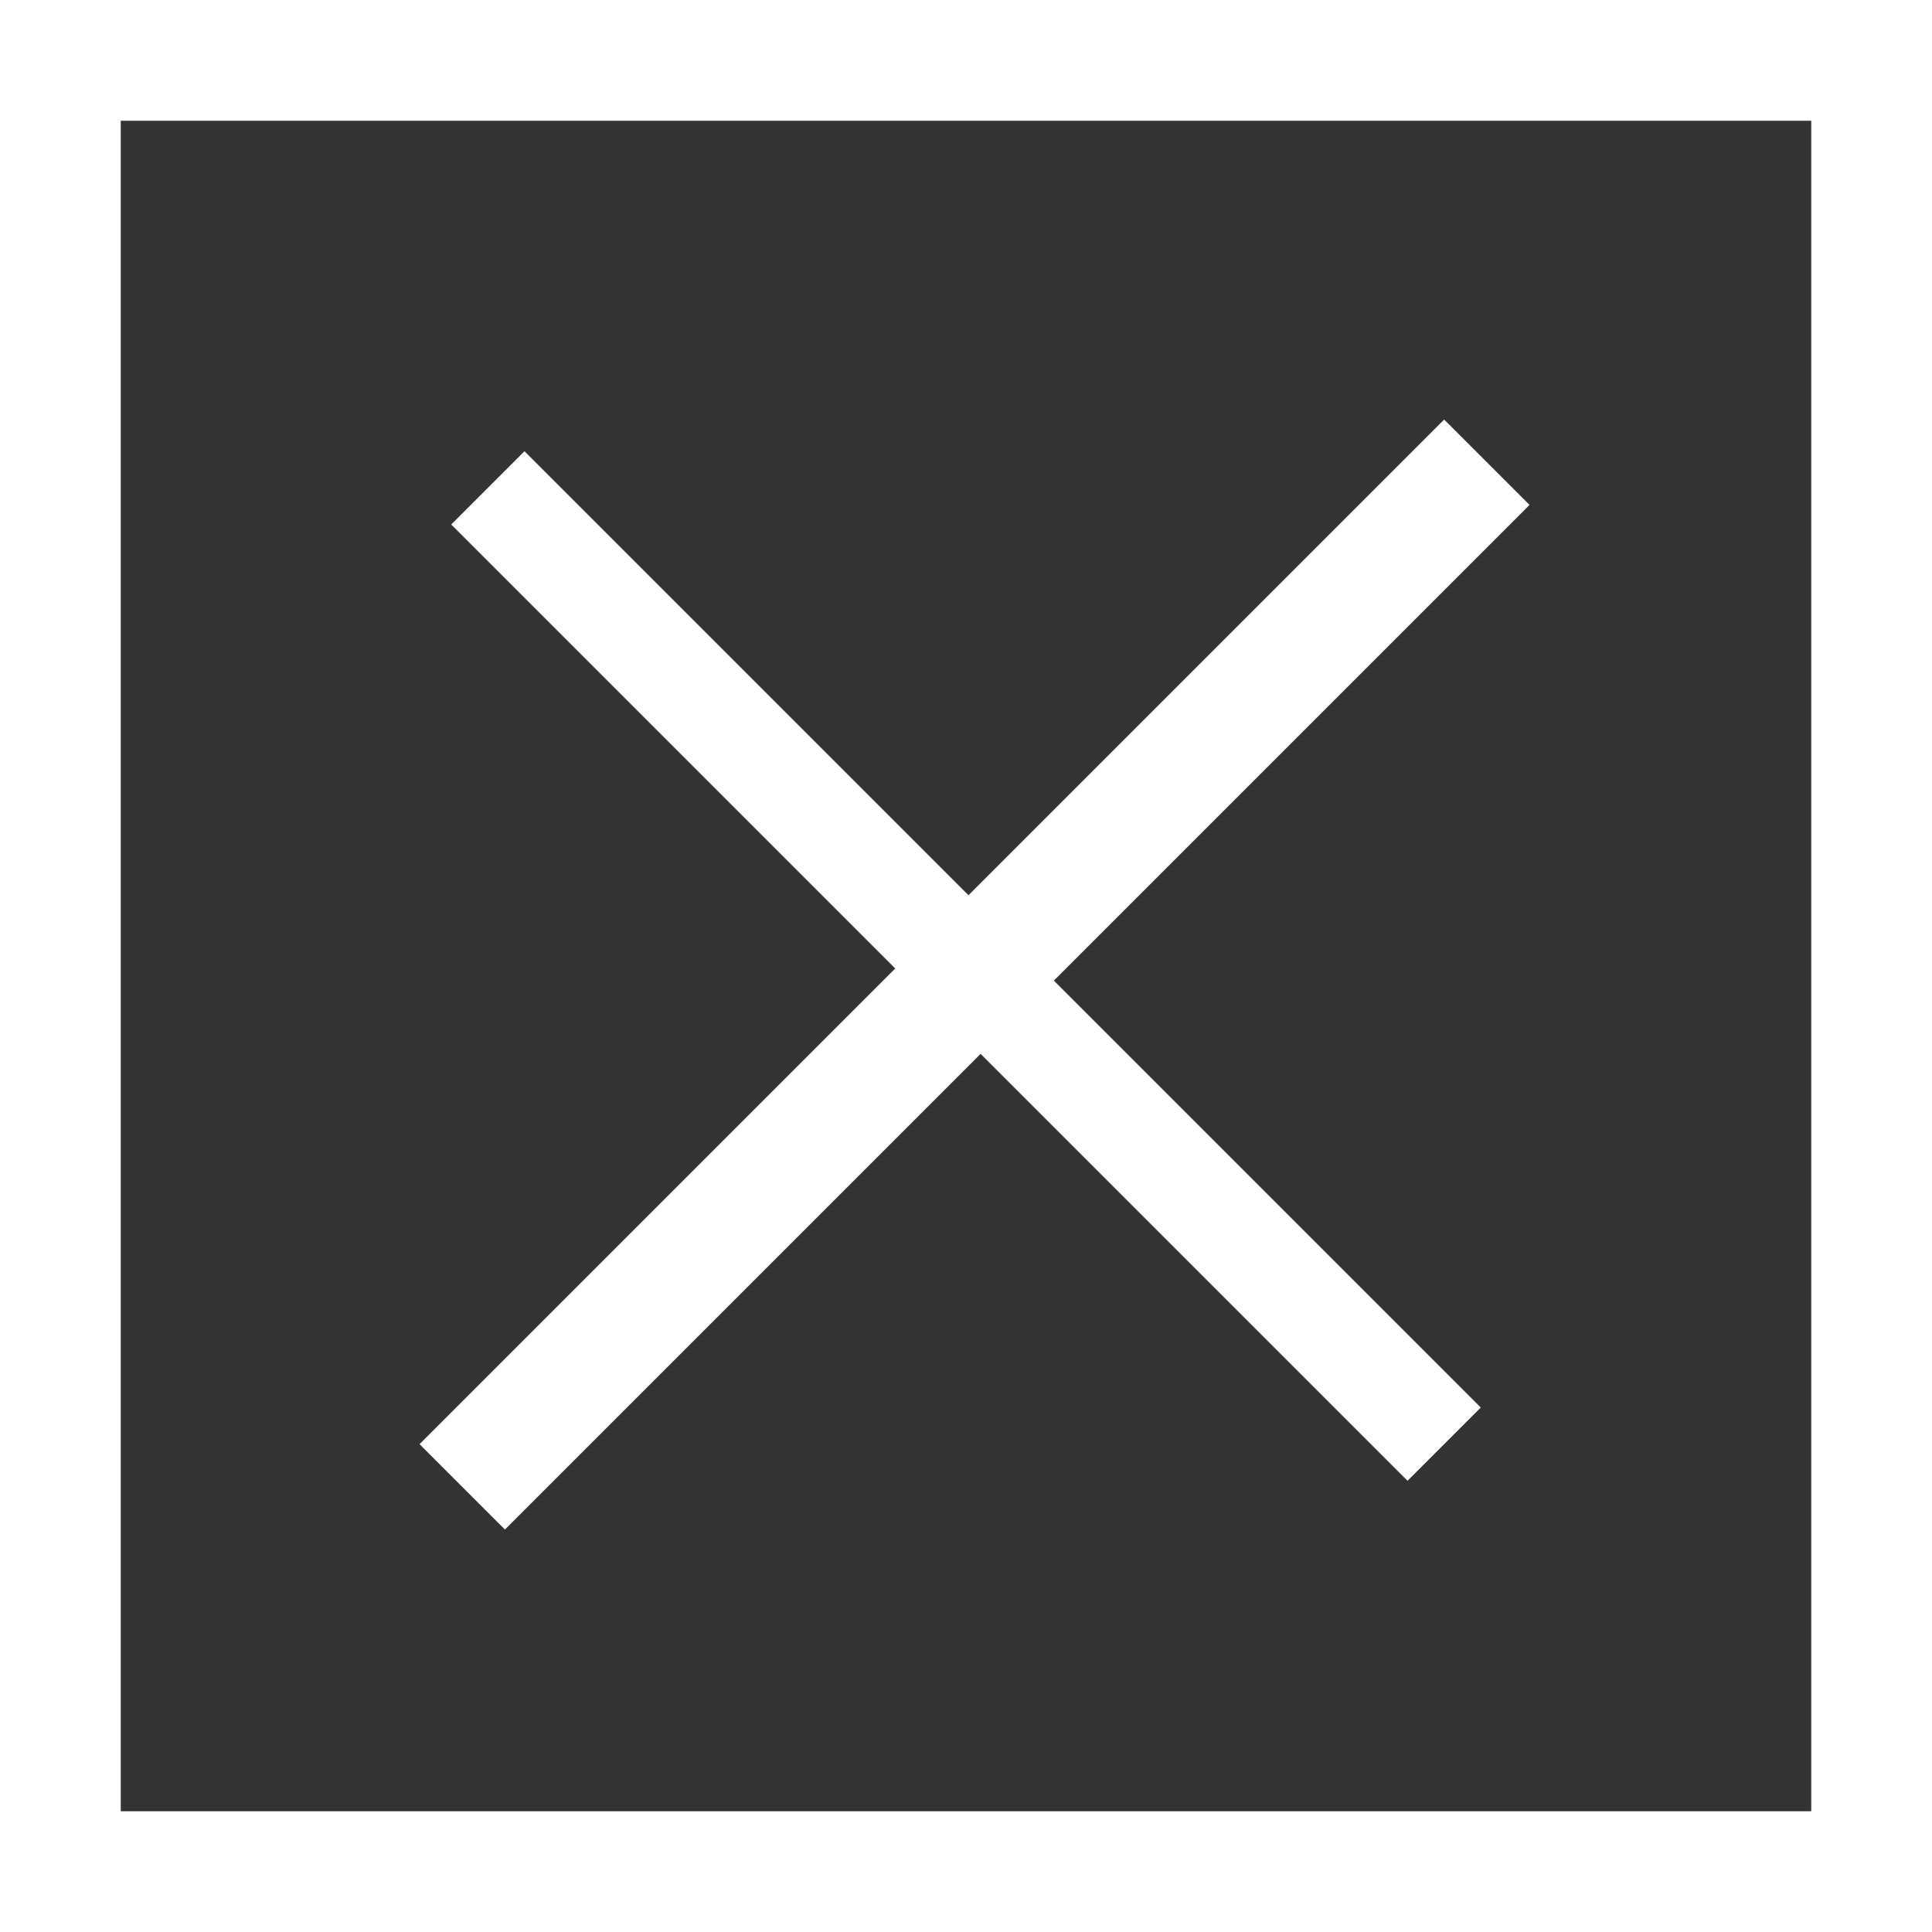 <?xml version="1.0" encoding="UTF-8"?>
<svg width="16px" height="16px" viewBox="0 0 16 16" version="1.1" xmlns="http://www.w3.org/2000/svg" xmlns:xlink="http://www.w3.org/1999/xlink">
    <rect x="0" y="0" width="16" height="16" fill="#333333" stroke="none"/>
    <!-- Generator: sketchtool 52.5 (67469) - http://www.bohemiancoding.com/sketch -->
    <title>933205CD-179C-4562-91F8-C4D87679E6D5</title>
    <desc>Created with sketchtool.</desc>
    <g id="symbols" stroke="none" stroke-width="1" fill="none" fill-rule="evenodd">
        <g id="ICON/16/bublecolse">
            <g id="Group" transform="translate(8, 8) rotate(-315) translate(-8, -8) translate(2, 2)" fill="#FFFFFF">
                <polygon id="Rectangle" transform="translate(6, 6) rotate(-270) translate(-6, -6) " points="5.571 0.4 6.429 0.4 6.429 11.6 5.571 11.6"></polygon>
                <rect id="Rectangle" x="5.6" y="0" width="1" height="12"></rect>
            </g>
            <rect id="Rectangle" stroke="#FFFFFF" x="0.5" y="0.5" width="15" height="15"></rect>
        </g>
    </g>
</svg>